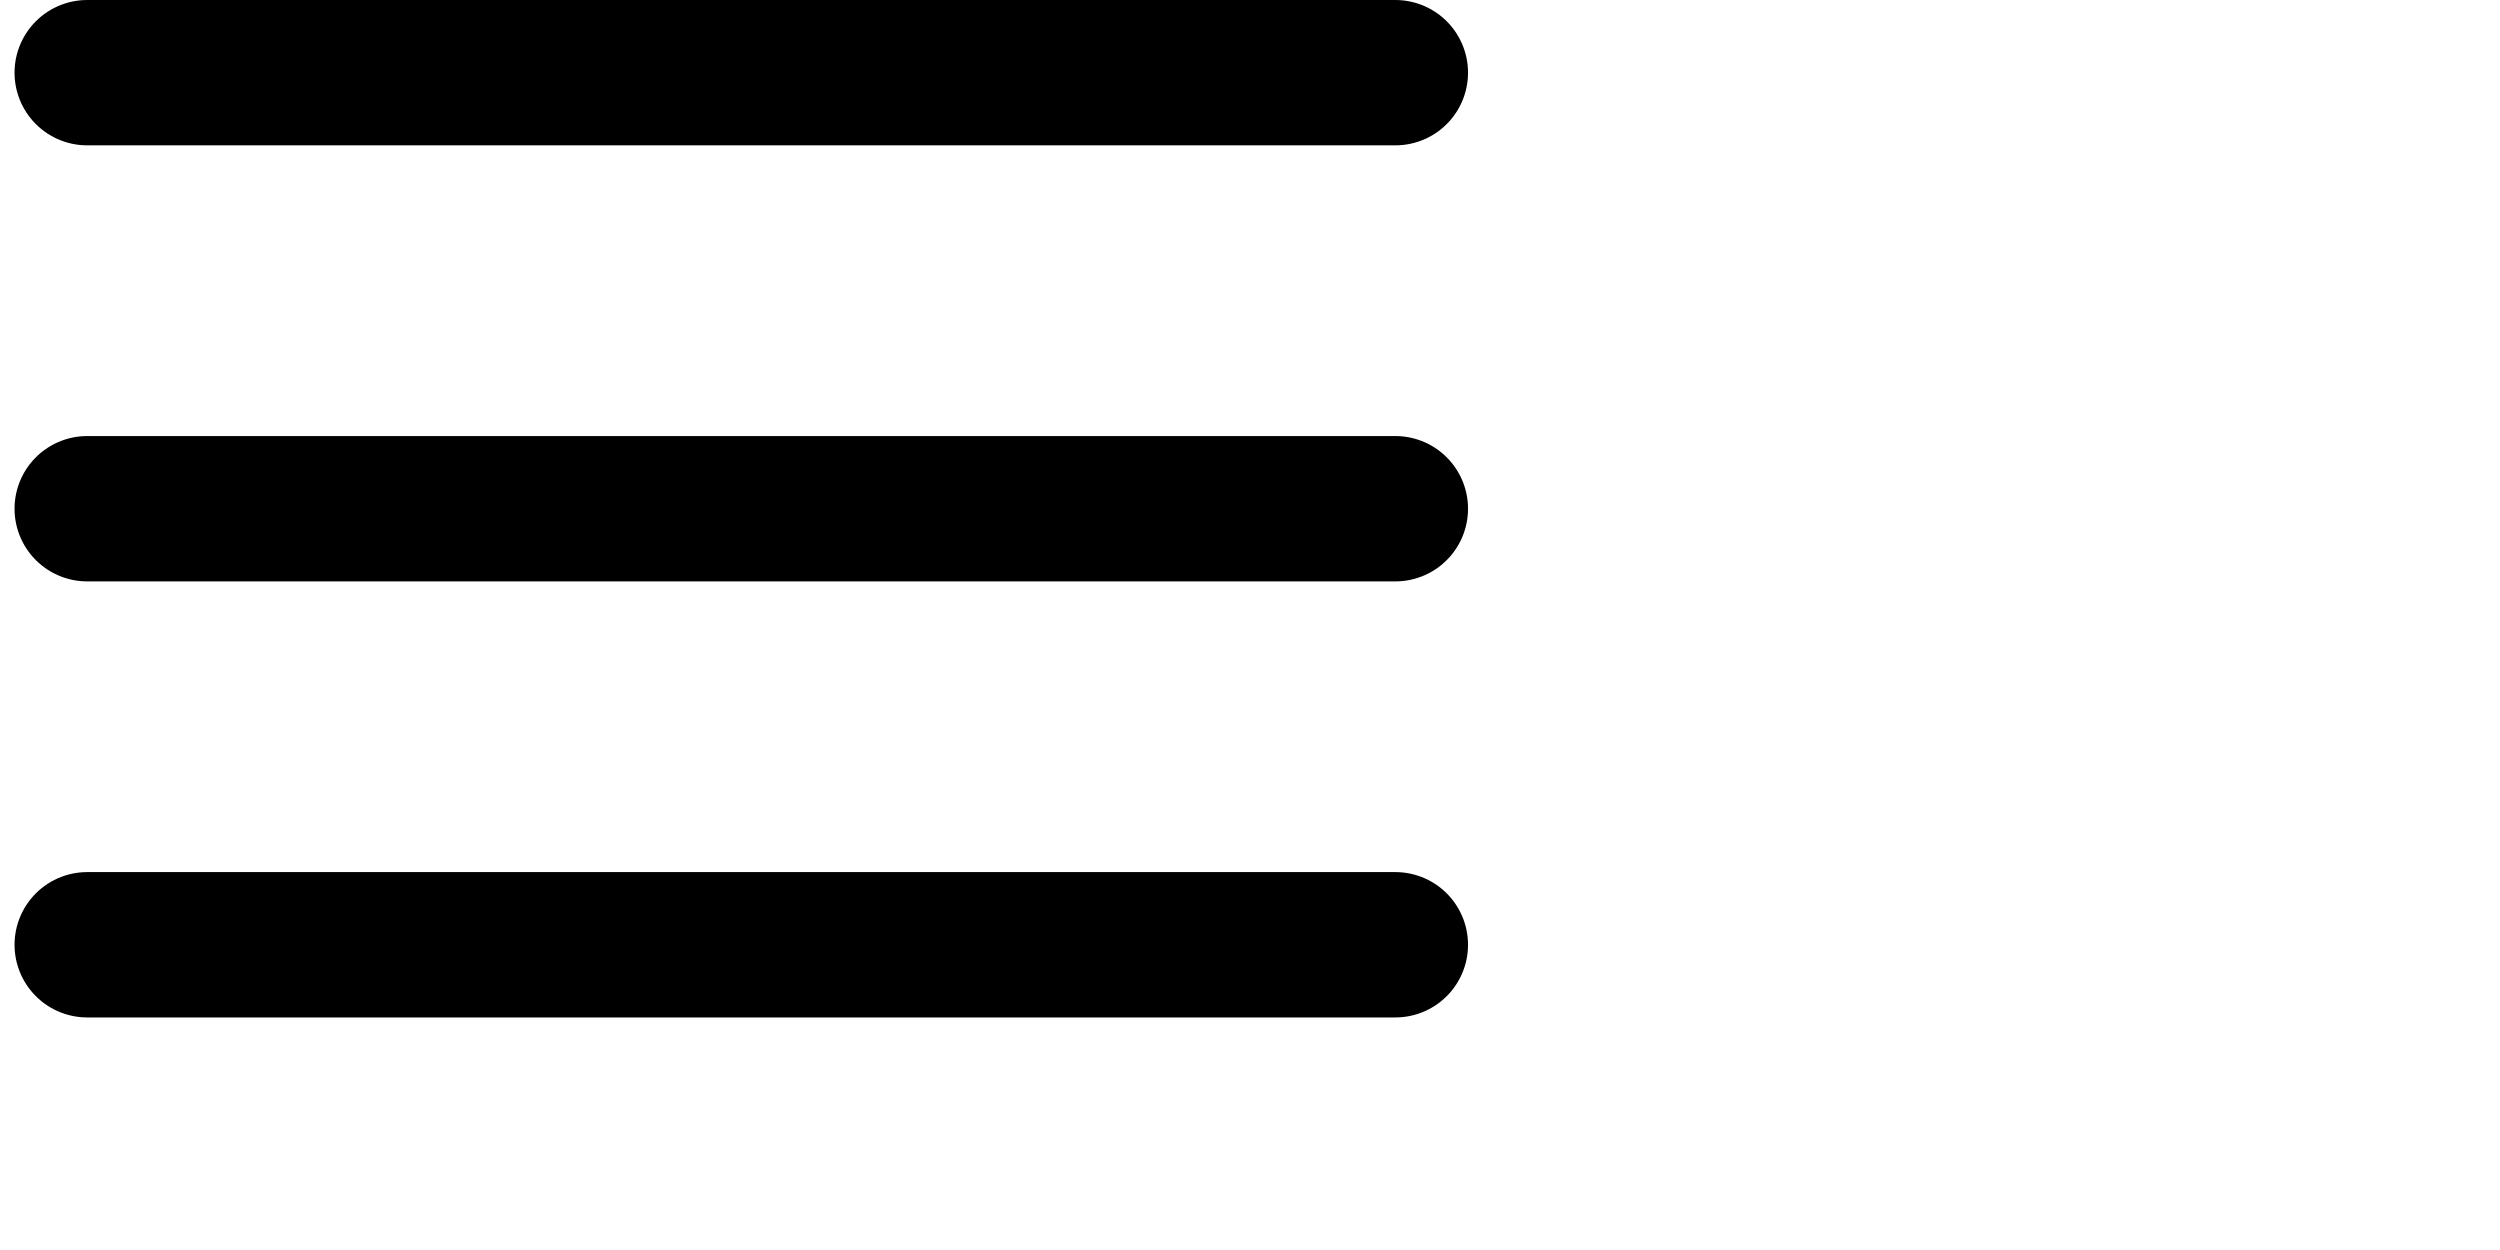 
                <svg xmlns="http://www.w3.org/2000/svg" width="60" height="30" viewBox="0 0 85 43">
                        <g id="Component_2_1" data-name="Component 2 – 1" transform="translate(2.5 2.5)">
                        <line id="Line_6" data-name="Line 6" x2="45" fill="none" stroke="#000" stroke-linecap="round" stroke-width="5"/>
                        <line id="Line_7" data-name="Line 7" x2="45" transform="translate(0 15)" fill="none" stroke="#000" stroke-linecap="round" stroke-width="5"/>
                        <line id="Line_8" data-name="Line 8" x2="45" transform="translate(0 30)" fill="none" stroke="#000" stroke-linecap="round" stroke-width="5"/>
                        </g>
                </svg>
       